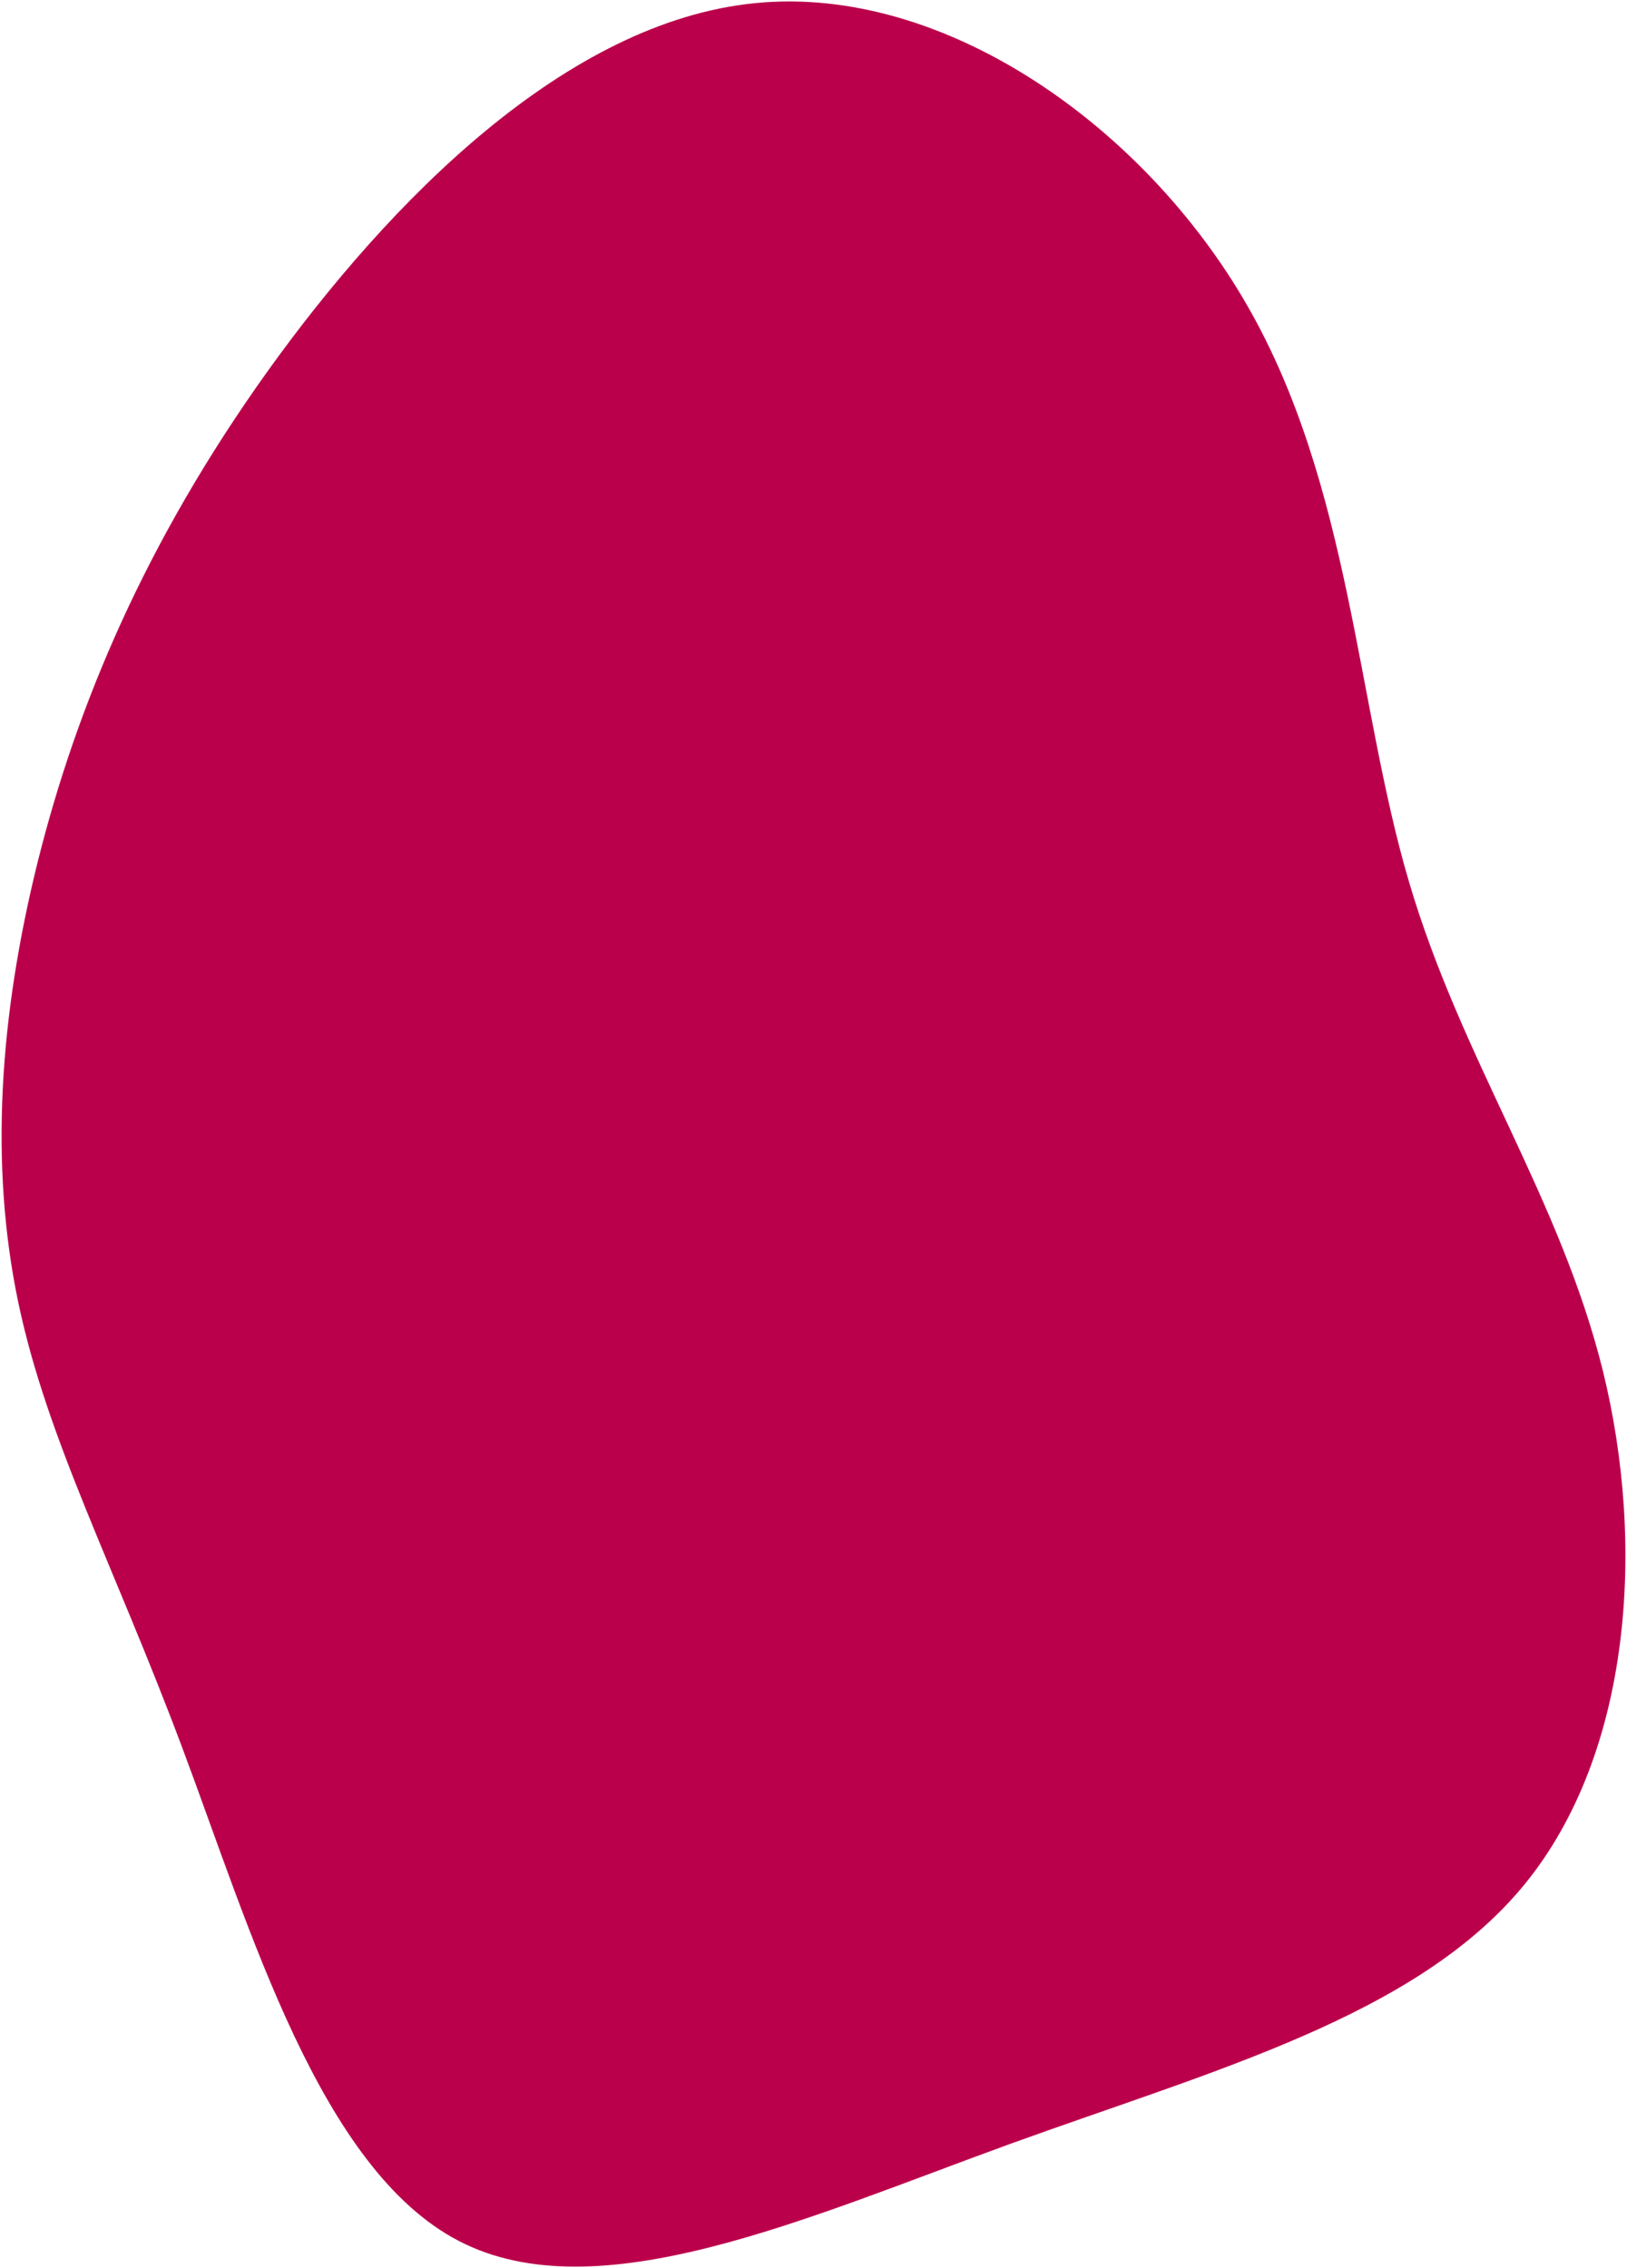 <svg width="538" height="750" viewBox="0 0 538 750" fill="none" xmlns="http://www.w3.org/2000/svg">
<path d="M412.432 101.034C446.632 160.534 448.532 232.534 465.832 291.334C483.132 350.234 515.832 395.934 530.032 453.334C544.132 510.634 539.632 579.734 504.032 623.234C468.432 666.634 401.732 684.434 334.032 708.934C266.332 733.534 197.532 764.834 151.732 741.034C105.832 717.234 82.832 638.134 60.232 577.834C37.632 517.534 15.532 475.934 6.032 430.634C-3.468 385.234 -0.268 336.234 12.532 284.734C25.432 233.234 48.032 179.334 88.432 122.834C128.932 66.334 187.332 7.134 249.732 1.034C312.032 -5.166 378.332 41.634 412.432 101.034Z" fill="#BB004B"/>
</svg>
